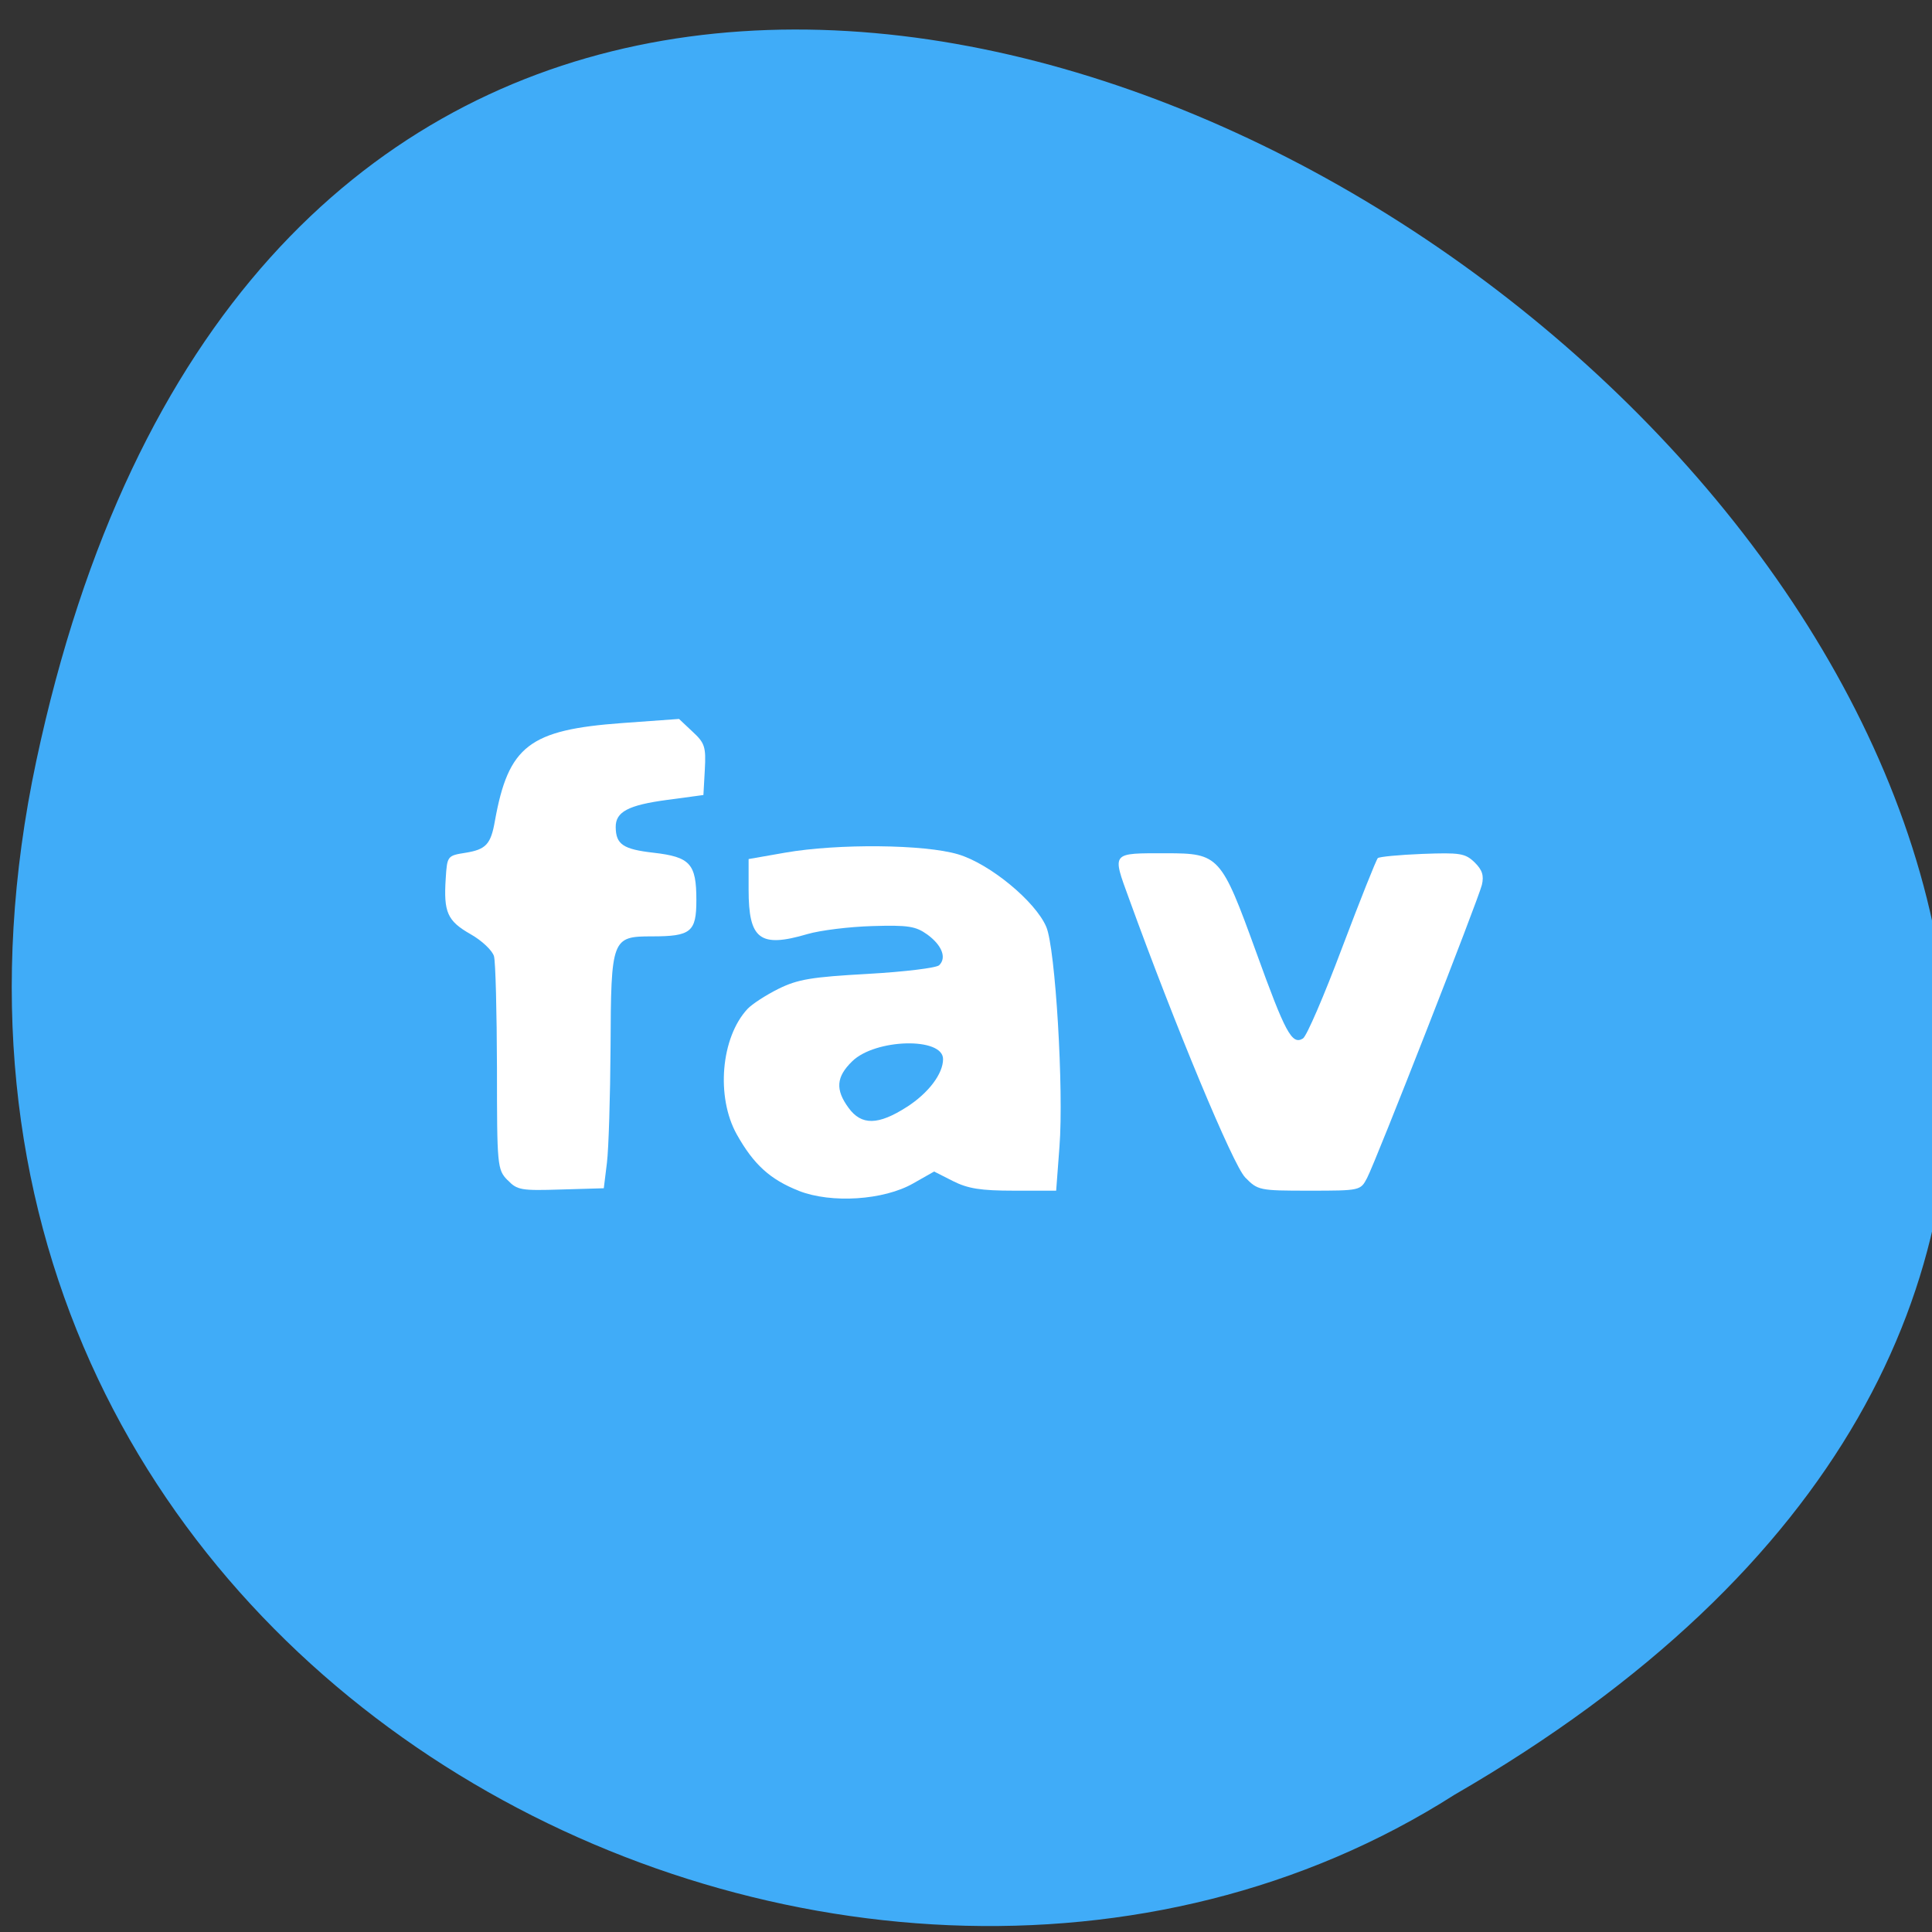 <svg xmlns="http://www.w3.org/2000/svg" viewBox="0 0 48 48"><rect x="0" y="0" width="48" height="48" fill="#333333" stroke="none"/><path d="m 0.902 18.902 c 9.402 -44.16 74.07 3.246 35.23 25.691 c -15.09 9.621 -40.06 -2.98 -35.23 -25.691" fill="#40acf8"/><g fill="#fff"><path d="m 30.934 29.25 c -0.297 -0.301 -1.738 -3.762 -2.883 -6.922 c -0.426 -1.168 -0.453 -1.129 0.926 -1.129 c 1.309 0 1.363 0.059 2.234 2.461 c 0.723 2 0.887 2.309 1.16 2.141 c 0.09 -0.051 0.527 -1.066 0.973 -2.254 c 0.449 -1.188 0.848 -2.188 0.887 -2.227 c 0.035 -0.035 0.535 -0.082 1.105 -0.105 c 0.941 -0.035 1.066 -0.016 1.301 0.211 c 0.191 0.188 0.234 0.328 0.18 0.559 c -0.098 0.387 -2.629 6.855 -2.852 7.281 c -0.164 0.313 -0.168 0.316 -1.438 0.316 c -1.246 0 -1.277 -0.008 -1.594 -0.332"/><path d="m 12.609 29.32 c -0.254 -0.262 -0.262 -0.352 -0.262 -2.789 c -0.004 -1.387 -0.035 -2.637 -0.074 -2.773 c -0.039 -0.141 -0.301 -0.391 -0.586 -0.551 c -0.574 -0.328 -0.668 -0.543 -0.613 -1.383 c 0.035 -0.559 0.043 -0.566 0.492 -0.637 c 0.508 -0.082 0.629 -0.211 0.73 -0.793 c 0.336 -1.863 0.852 -2.262 3.164 -2.43 l 1.41 -0.102 l 0.336 0.316 c 0.305 0.281 0.336 0.379 0.305 0.945 l -0.035 0.629 l -0.898 0.121 c -0.969 0.129 -1.285 0.297 -1.281 0.676 c 0.004 0.43 0.184 0.551 0.941 0.637 c 0.91 0.105 1.063 0.273 1.063 1.176 c 0 0.793 -0.133 0.902 -1.105 0.902 c -0.996 0 -1.016 0.051 -1.027 2.75 c -0.008 1.234 -0.047 2.527 -0.09 2.875 l -0.078 0.633 l -1.066 0.031 c -0.988 0.031 -1.086 0.016 -1.324 -0.234"/><path d="m 19.848 29.586 c -0.715 -0.281 -1.125 -0.656 -1.543 -1.402 c -0.52 -0.93 -0.395 -2.406 0.266 -3.117 c 0.113 -0.121 0.457 -0.344 0.77 -0.5 c 0.484 -0.238 0.82 -0.293 2.219 -0.371 c 0.906 -0.051 1.703 -0.148 1.773 -0.215 c 0.191 -0.184 0.07 -0.496 -0.293 -0.762 c -0.289 -0.207 -0.473 -0.238 -1.367 -0.211 c -0.566 0.016 -1.293 0.105 -1.613 0.199 c -1.18 0.348 -1.461 0.133 -1.461 -1.102 v -0.762 l 0.914 -0.16 c 1.309 -0.227 3.457 -0.207 4.293 0.043 c 0.785 0.234 1.918 1.168 2.188 1.801 c 0.227 0.523 0.438 4.055 0.328 5.465 l -0.082 1.09 h -1.047 c -0.828 0 -1.145 -0.051 -1.516 -0.238 l -0.469 -0.238 l -0.516 0.293 c -0.734 0.422 -2.039 0.504 -2.844 0.188 m 2.684 -2.086 c 0.539 -0.348 0.898 -0.824 0.898 -1.188 c 0 -0.551 -1.684 -0.508 -2.258 0.055 c -0.398 0.387 -0.422 0.703 -0.09 1.156 c 0.32 0.441 0.738 0.434 1.449 -0.023"/></g></svg>